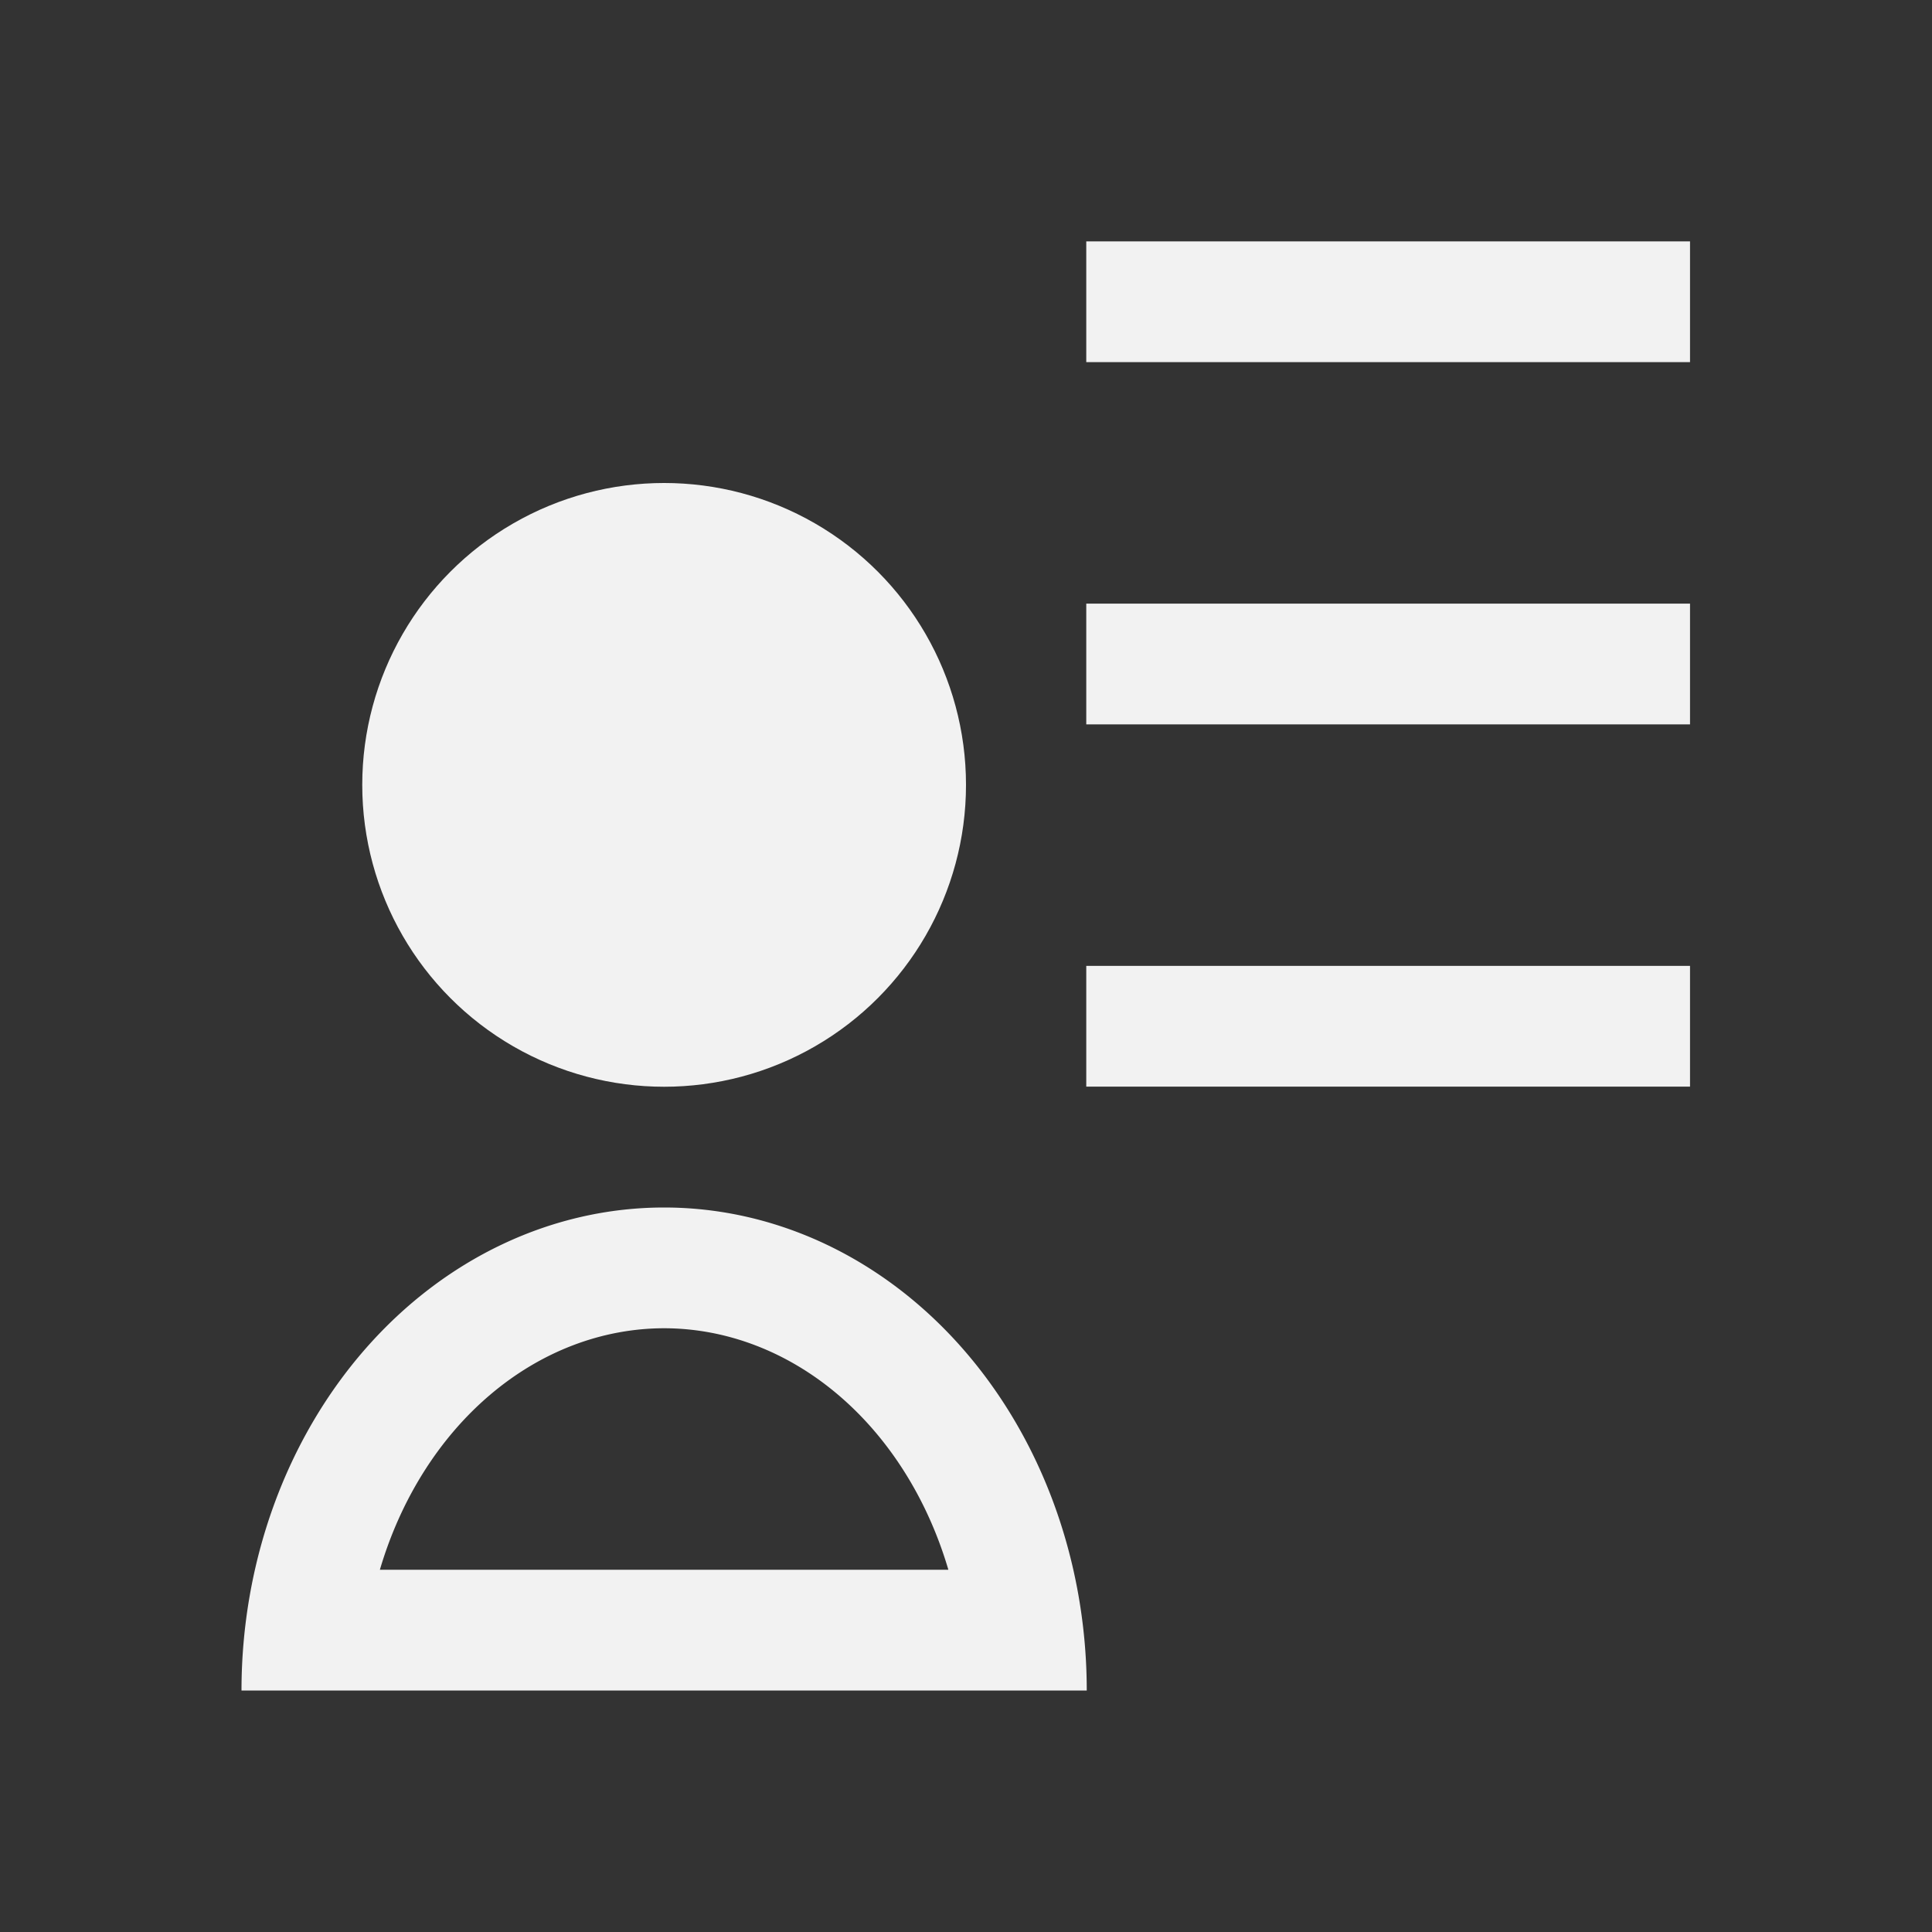 <?xml version="1.0" encoding="UTF-8" standalone="no"?>
<svg xmlns="http://www.w3.org/2000/svg" width="16" height="16" version="1.1">
 <rect width="100%" height="100%" fill="#333333" stroke="none"/>
 <g transform="translate(-421.714,-531.791)">
  <circle style="opacity:1;fill:#f2f2f2;fill-opacity:1;" cx="427.214" cy="538.291" r="2.5"/>
  <path style="opacity:1;fill:#f2f2f2;fill-opacity:1;" d="M 5.5 10 A 3.5 4 0 0 0 2 14 L 3 14 L 8 14 L 9 14 A 3.5 4 0 0 0 5.5 10 z M 5.5 11 A 2.5 3 0 0 1 7.854 13 L 3.146 13 A 2.5 3 0 0 1 5.5 11 z" transform="translate(421.714,531.791)"/>
  <rect style="opacity:1;fill:#f2f2f2;fill-opacity:1;" width="5" height="1" x="430.71" y="533.79"/>
  <rect style="opacity:1;fill:#f2f2f2;fill-opacity:1;" width="5" height="1" x="430.71" y="536.79"/>
  <rect style="opacity:1;fill:#f2f2f2;fill-opacity:1;" width="5" height="1" x="430.71" y="539.79"/>
 </g>
</svg>
